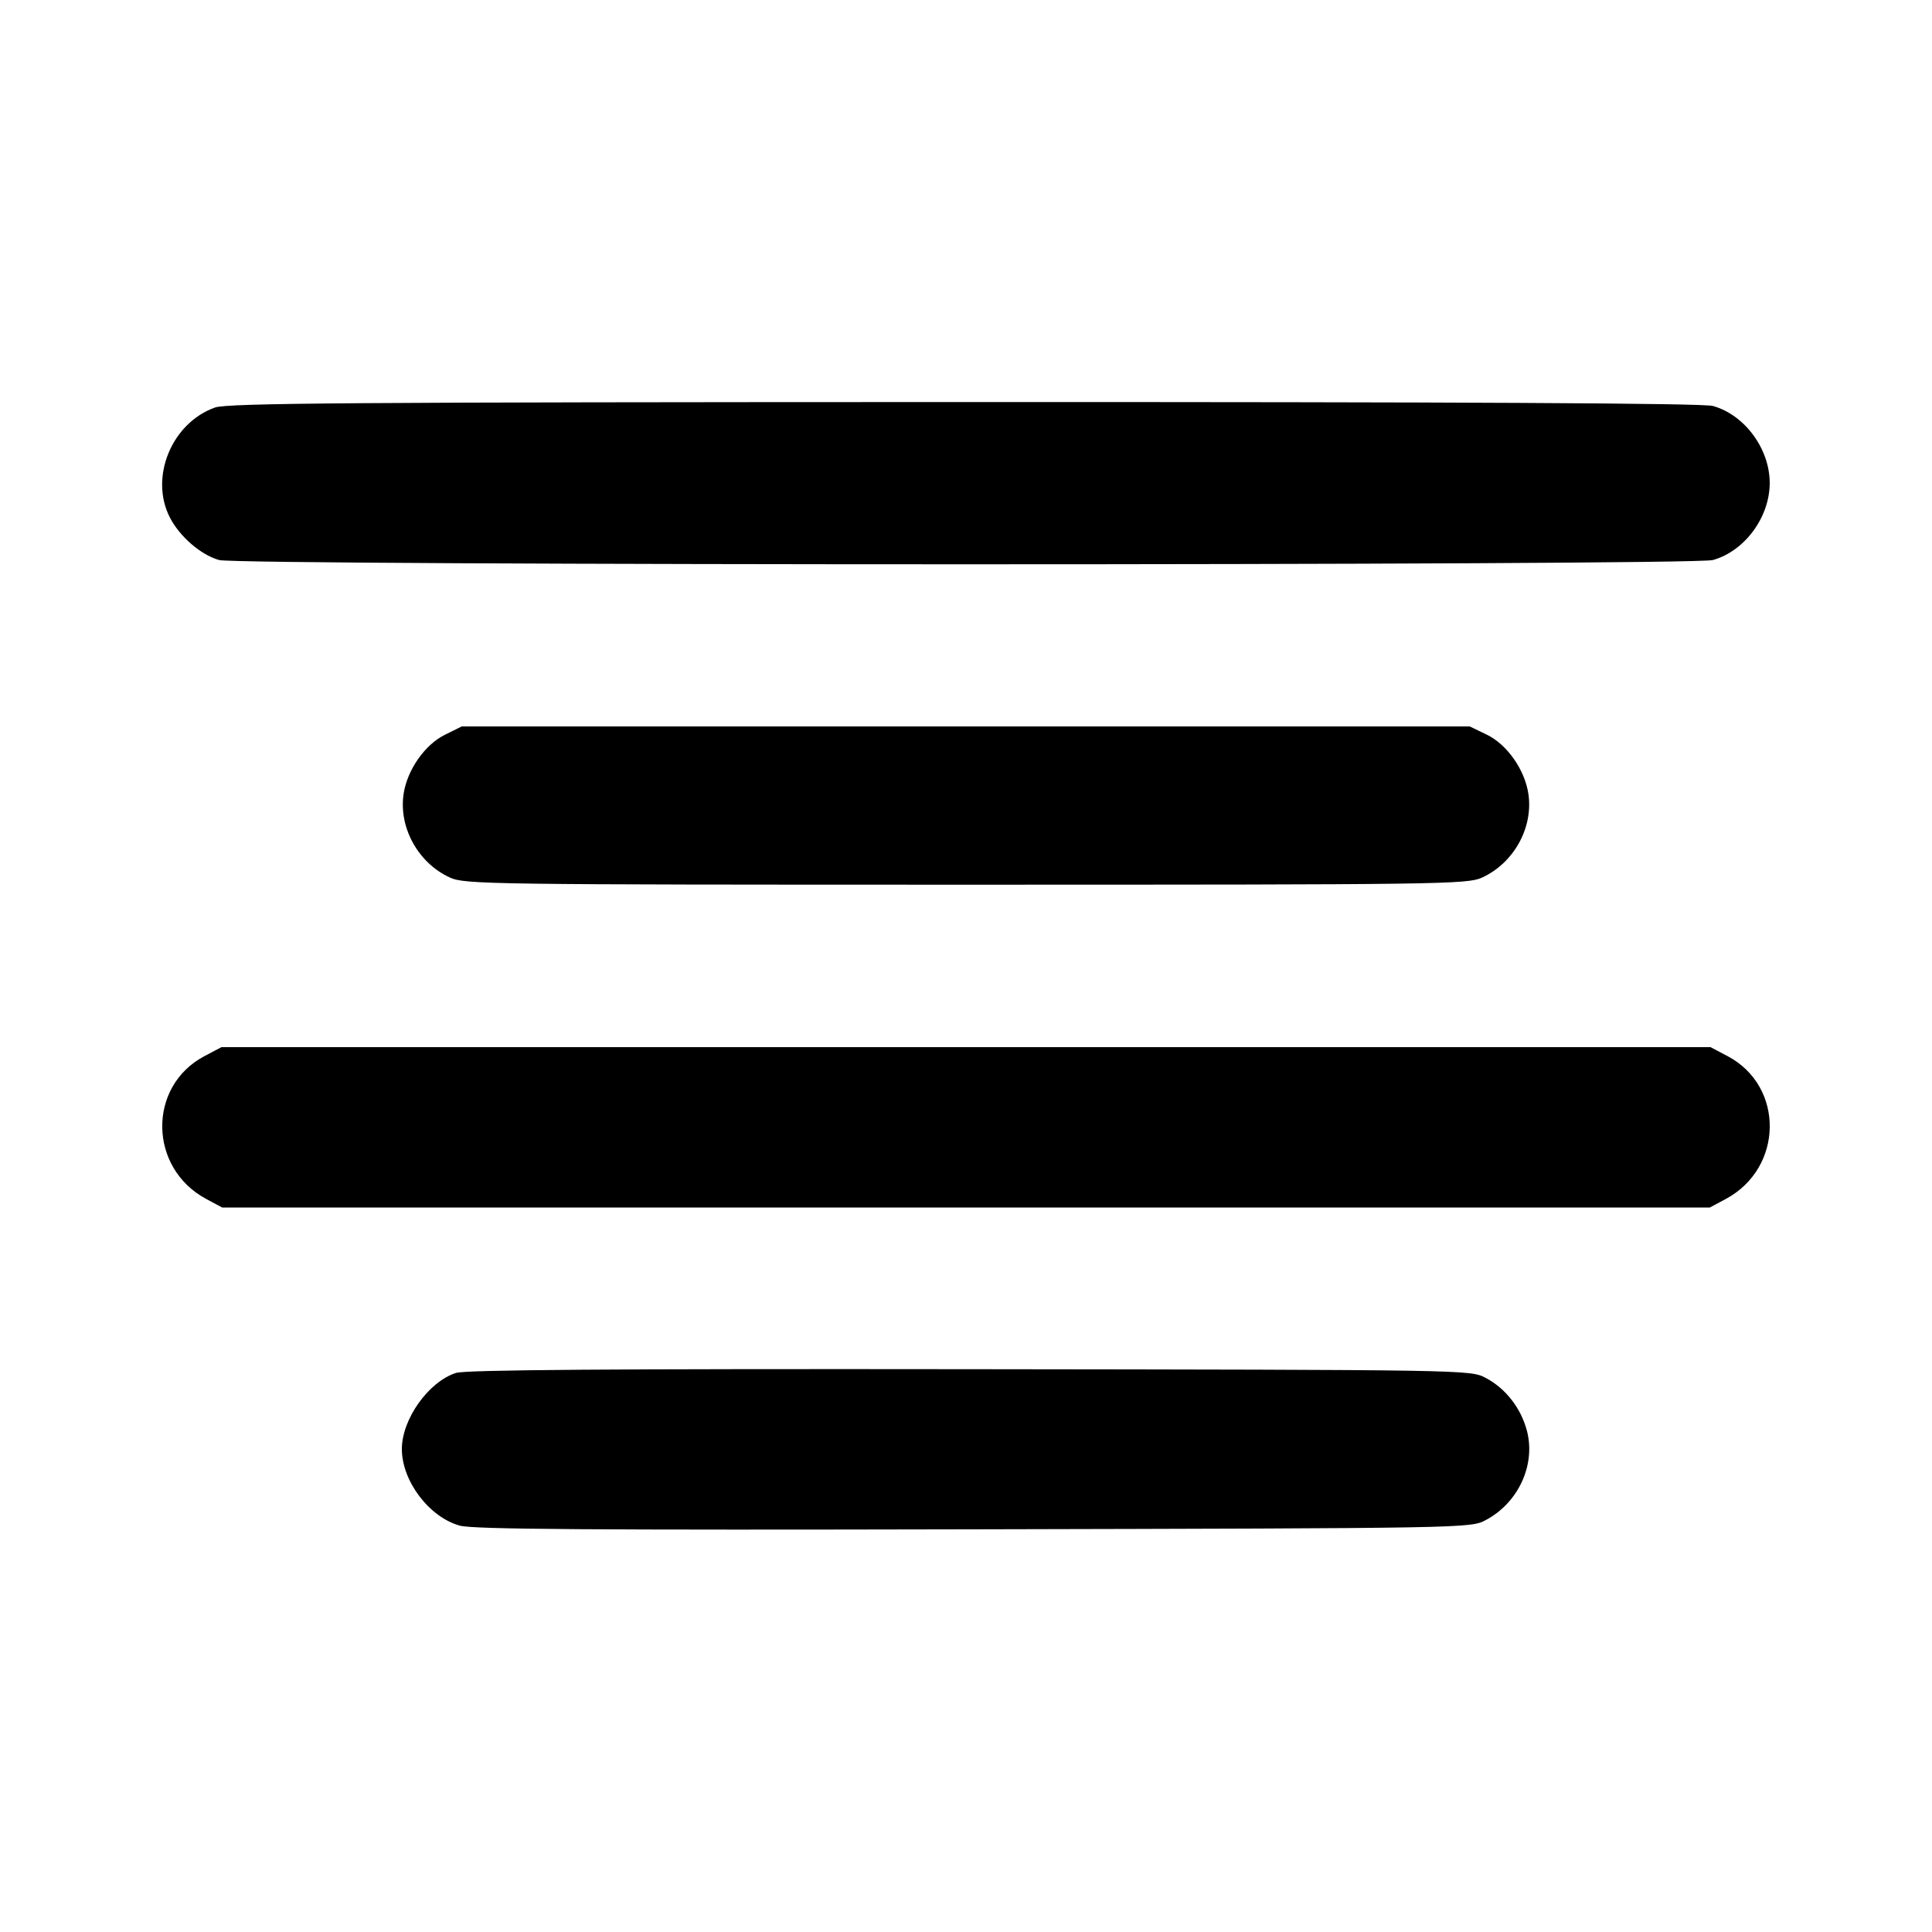 <svg version="1.1" width="500" height="500" xmlns="http://www.w3.org/2000/svg"><path d="M55.637 105.465 C 44.430 109.460,38.648 123.509,43.941 133.885 C 46.477 138.855,51.993 143.627,56.723 144.940 C 62.001 146.406,437.999 146.406,443.277 144.940 C 451.509 142.654,458.000 133.862,458.000 125.000 C 458.000 116.138,451.509 107.346,443.277 105.060 C 440.700 104.344,379.127 104.023,249.500 104.049 C 90.761 104.081,58.864 104.314,55.637 105.465 M115.121 190.169 C 109.938 192.735,105.384 199.260,104.455 205.451 C 103.143 214.199,108.244 223.388,116.491 227.135 C 120.303 228.866,126.876 228.956,250.000 228.956 C 373.124 228.956,379.697 228.866,383.509 227.135 C 391.756 223.388,396.857 214.199,395.545 205.451 C 394.606 199.190,390.035 192.679,384.798 190.144 L 380.369 188.000 249.934 188.001 L 119.500 188.002 115.121 190.169 M52.907 273.327 C 38.138 281.124,38.406 302.286,53.376 310.294 L 57.500 312.500 250.000 312.500 L 442.500 312.500 446.624 310.294 C 461.594 302.286,461.862 281.124,447.093 273.327 L 442.685 271.000 250.000 271.000 L 57.315 271.000 52.907 273.327 M118.010 355.310 C 110.904 357.585,104.000 367.287,104.000 375.000 C 104.000 383.313,111.083 392.663,119.033 394.844 C 122.477 395.789,152.933 396.004,252.000 395.785 C 379.743 395.502,380.523 395.488,384.447 393.430 C 392.932 388.979,397.498 379.096,395.158 370.250 C 393.602 364.367,389.624 359.286,384.447 356.570 C 380.519 354.510,379.882 354.499,251.000 354.346 C 157.983 354.236,120.517 354.507,118.010 355.310 " stroke="none" fill="black" fill-rule="evenodd"/></svg>